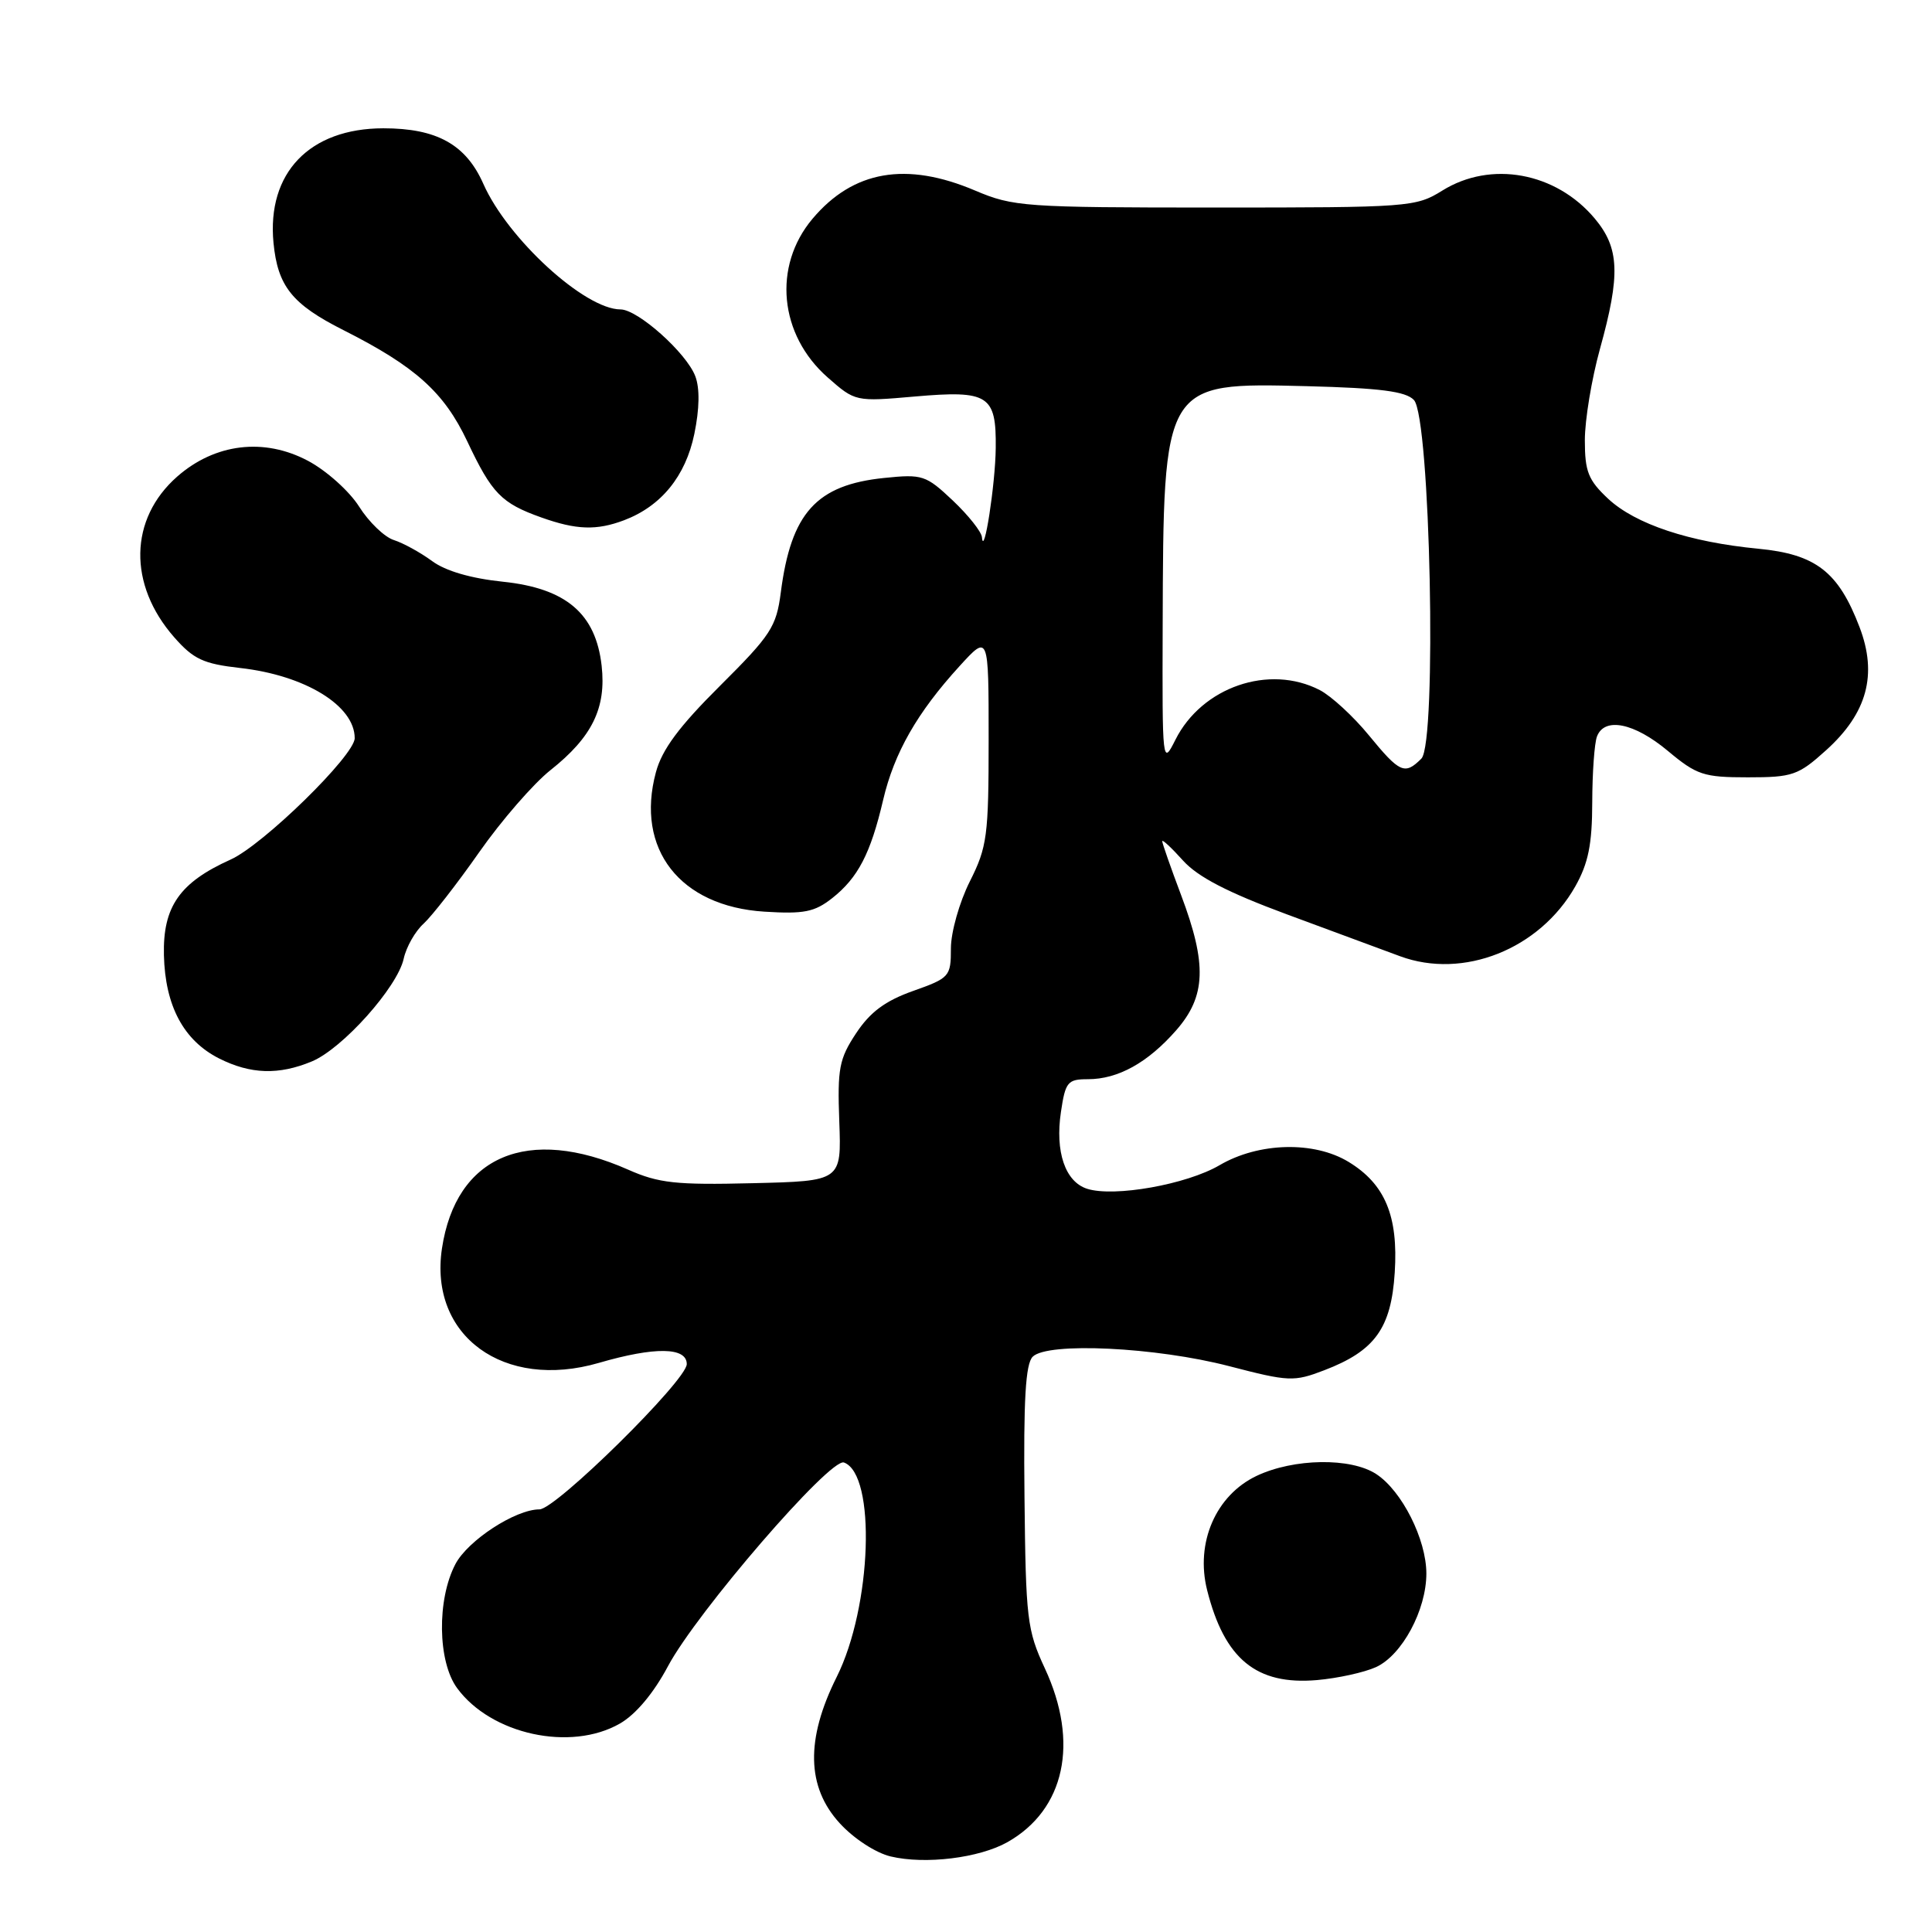 <?xml version="1.0" encoding="UTF-8" standalone="no"?>
<!DOCTYPE svg PUBLIC "-//W3C//DTD SVG 1.1//EN" "http://www.w3.org/Graphics/SVG/1.1/DTD/svg11.dtd" >
<svg xmlns="http://www.w3.org/2000/svg" xmlns:xlink="http://www.w3.org/1999/xlink" version="1.1" viewBox="0 0 256 256">
 <g >
 <path fill="currentColor"
d=" M 133.50 244.09 C 141.11 239.78 143.02 230.89 138.45 221.07 C 136.09 215.99 135.92 214.55 135.75 198.34 C 135.61 185.48 135.89 180.71 136.84 179.77 C 138.80 177.81 153.17 178.50 162.86 181.02 C 170.78 183.08 171.44 183.11 175.46 181.57 C 182.18 179.00 184.34 176.01 184.81 168.62 C 185.29 161.13 183.53 156.90 178.70 153.96 C 174.12 151.17 166.77 151.36 161.59 154.40 C 157.23 156.95 147.64 158.66 144.05 157.52 C 141.14 156.59 139.79 152.61 140.58 147.34 C 141.17 143.35 141.47 143.00 144.16 143.00 C 148.14 143.00 152.08 140.82 155.85 136.52 C 159.80 132.01 159.96 127.78 156.50 118.60 C 155.12 114.94 154.00 111.73 154.00 111.46 C 154.00 111.19 155.24 112.34 156.75 114.02 C 158.71 116.20 162.67 118.25 170.50 121.15 C 176.55 123.39 183.30 125.89 185.50 126.70 C 193.89 129.81 204.01 125.78 208.73 117.46 C 210.46 114.39 210.97 111.89 210.98 106.33 C 210.99 102.39 211.27 98.45 211.61 97.58 C 212.61 94.98 216.55 95.78 221.00 99.50 C 224.83 102.70 225.74 103.00 231.59 103.00 C 237.54 103.00 238.28 102.74 241.99 99.39 C 247.41 94.49 248.80 89.38 246.40 83.10 C 243.60 75.76 240.61 73.44 232.99 72.71 C 223.83 71.83 216.70 69.45 213.09 66.09 C 210.45 63.62 210.00 62.48 210.00 58.33 C 210.00 55.65 210.90 50.21 212.00 46.24 C 214.74 36.37 214.59 32.86 211.30 28.94 C 206.15 22.82 197.55 21.25 191.12 25.25 C 187.60 27.44 186.74 27.50 161.00 27.50 C 135.75 27.50 134.25 27.39 129.21 25.25 C 120.08 21.37 113.05 22.59 107.66 28.99 C 102.37 35.28 103.24 44.37 109.68 50.02 C 113.32 53.22 113.36 53.23 121.22 52.54 C 130.99 51.69 132.02 52.35 131.94 59.37 C 131.89 64.19 130.36 74.04 130.11 71.18 C 130.05 70.46 128.31 68.27 126.25 66.32 C 122.69 62.96 122.23 62.81 117.17 63.33 C 108.17 64.25 104.82 67.96 103.46 78.50 C 102.87 83.06 102.16 84.15 95.42 90.86 C 89.98 96.27 87.72 99.31 86.91 102.33 C 84.17 112.50 90.09 120.10 101.29 120.80 C 106.53 121.13 107.93 120.85 110.27 119.01 C 113.69 116.31 115.36 113.10 117.02 106.00 C 118.48 99.76 121.53 94.42 127.14 88.27 C 131.00 84.04 131.00 84.04 131.00 97.94 C 131.00 110.77 130.81 112.22 128.50 116.81 C 127.12 119.56 126.00 123.53 126.00 125.66 C 126.00 129.40 125.83 129.59 120.98 131.31 C 117.29 132.62 115.30 134.10 113.44 136.91 C 111.19 140.31 110.95 141.58 111.21 148.61 C 111.50 156.50 111.50 156.50 99.72 156.78 C 89.56 157.03 87.28 156.78 83.22 154.98 C 69.92 149.10 60.41 153.14 58.56 165.44 C 56.83 177.01 66.76 184.25 79.35 180.59 C 86.77 178.43 91.00 178.49 91.00 180.75 C 91.00 182.89 73.65 200.00 71.48 200.00 C 68.30 200.00 61.99 204.11 60.34 207.26 C 57.88 211.95 57.99 220.15 60.56 223.67 C 65.06 229.83 75.61 232.13 82.14 228.38 C 84.25 227.17 86.61 224.35 88.50 220.80 C 92.30 213.65 110.02 193.12 111.83 193.79 C 116.12 195.36 115.53 212.90 110.86 222.22 C 106.74 230.47 106.87 236.79 111.27 241.59 C 113.12 243.62 116.04 245.52 118.02 245.99 C 122.60 247.08 129.76 246.20 133.50 244.09 Z  M 182.33 220.90 C 185.78 219.32 189.00 213.34 189.00 208.50 C 189.00 203.98 185.76 197.55 182.37 195.33 C 179.00 193.11 171.43 193.23 166.51 195.56 C 161.10 198.13 158.37 204.42 159.95 210.70 C 162.25 219.84 166.48 223.31 174.50 222.62 C 177.25 222.38 180.77 221.61 182.33 220.90 Z  M 41.33 140.64 C 45.40 138.94 52.66 130.81 53.49 127.04 C 53.83 125.48 55.02 123.39 56.13 122.39 C 57.23 121.38 60.55 117.13 63.49 112.93 C 66.43 108.73 70.69 103.83 72.95 102.04 C 78.46 97.67 80.35 93.81 79.72 88.21 C 78.94 81.30 75.00 77.95 66.63 77.08 C 62.40 76.64 59.03 75.66 57.25 74.34 C 55.71 73.21 53.44 71.96 52.19 71.56 C 50.95 71.17 48.87 69.17 47.58 67.12 C 46.28 65.07 43.24 62.35 40.81 61.06 C 34.99 57.97 28.49 58.75 23.48 63.15 C 17.11 68.75 16.94 77.45 23.09 84.45 C 25.64 87.35 26.95 87.96 31.80 88.51 C 40.41 89.47 47.00 93.50 47.00 97.81 C 47.00 100.09 34.87 111.96 30.55 113.90 C 23.80 116.94 21.57 120.14 21.72 126.56 C 21.88 133.29 24.33 137.87 29.03 140.25 C 33.20 142.35 36.94 142.47 41.33 140.64 Z  M 82.68 68.94 C 87.60 67.08 90.84 63.11 92.00 57.51 C 92.69 54.17 92.74 51.45 92.13 49.85 C 90.96 46.76 84.51 41.00 82.22 41.00 C 77.48 40.99 67.25 31.62 64.04 24.35 C 61.73 19.14 57.87 17.00 50.80 17.00 C 41.01 17.01 35.35 22.91 36.24 32.18 C 36.80 37.93 38.70 40.31 45.50 43.74 C 55.03 48.55 58.84 51.97 61.91 58.47 C 65.18 65.40 66.43 66.68 71.74 68.57 C 76.37 70.22 79.04 70.31 82.68 68.94 Z  M 181.39 97.44 C 179.34 94.93 176.40 92.23 174.88 91.44 C 168.17 87.97 159.26 91.03 155.75 98.02 C 154.03 101.45 154.00 101.26 154.06 83.00 C 154.16 50.58 154.10 50.69 173.17 51.17 C 182.90 51.42 186.27 51.86 187.35 53.00 C 189.53 55.31 190.42 98.43 188.34 100.52 C 186.14 102.72 185.48 102.43 181.39 97.44 Z "/>
</g>
</svg>
